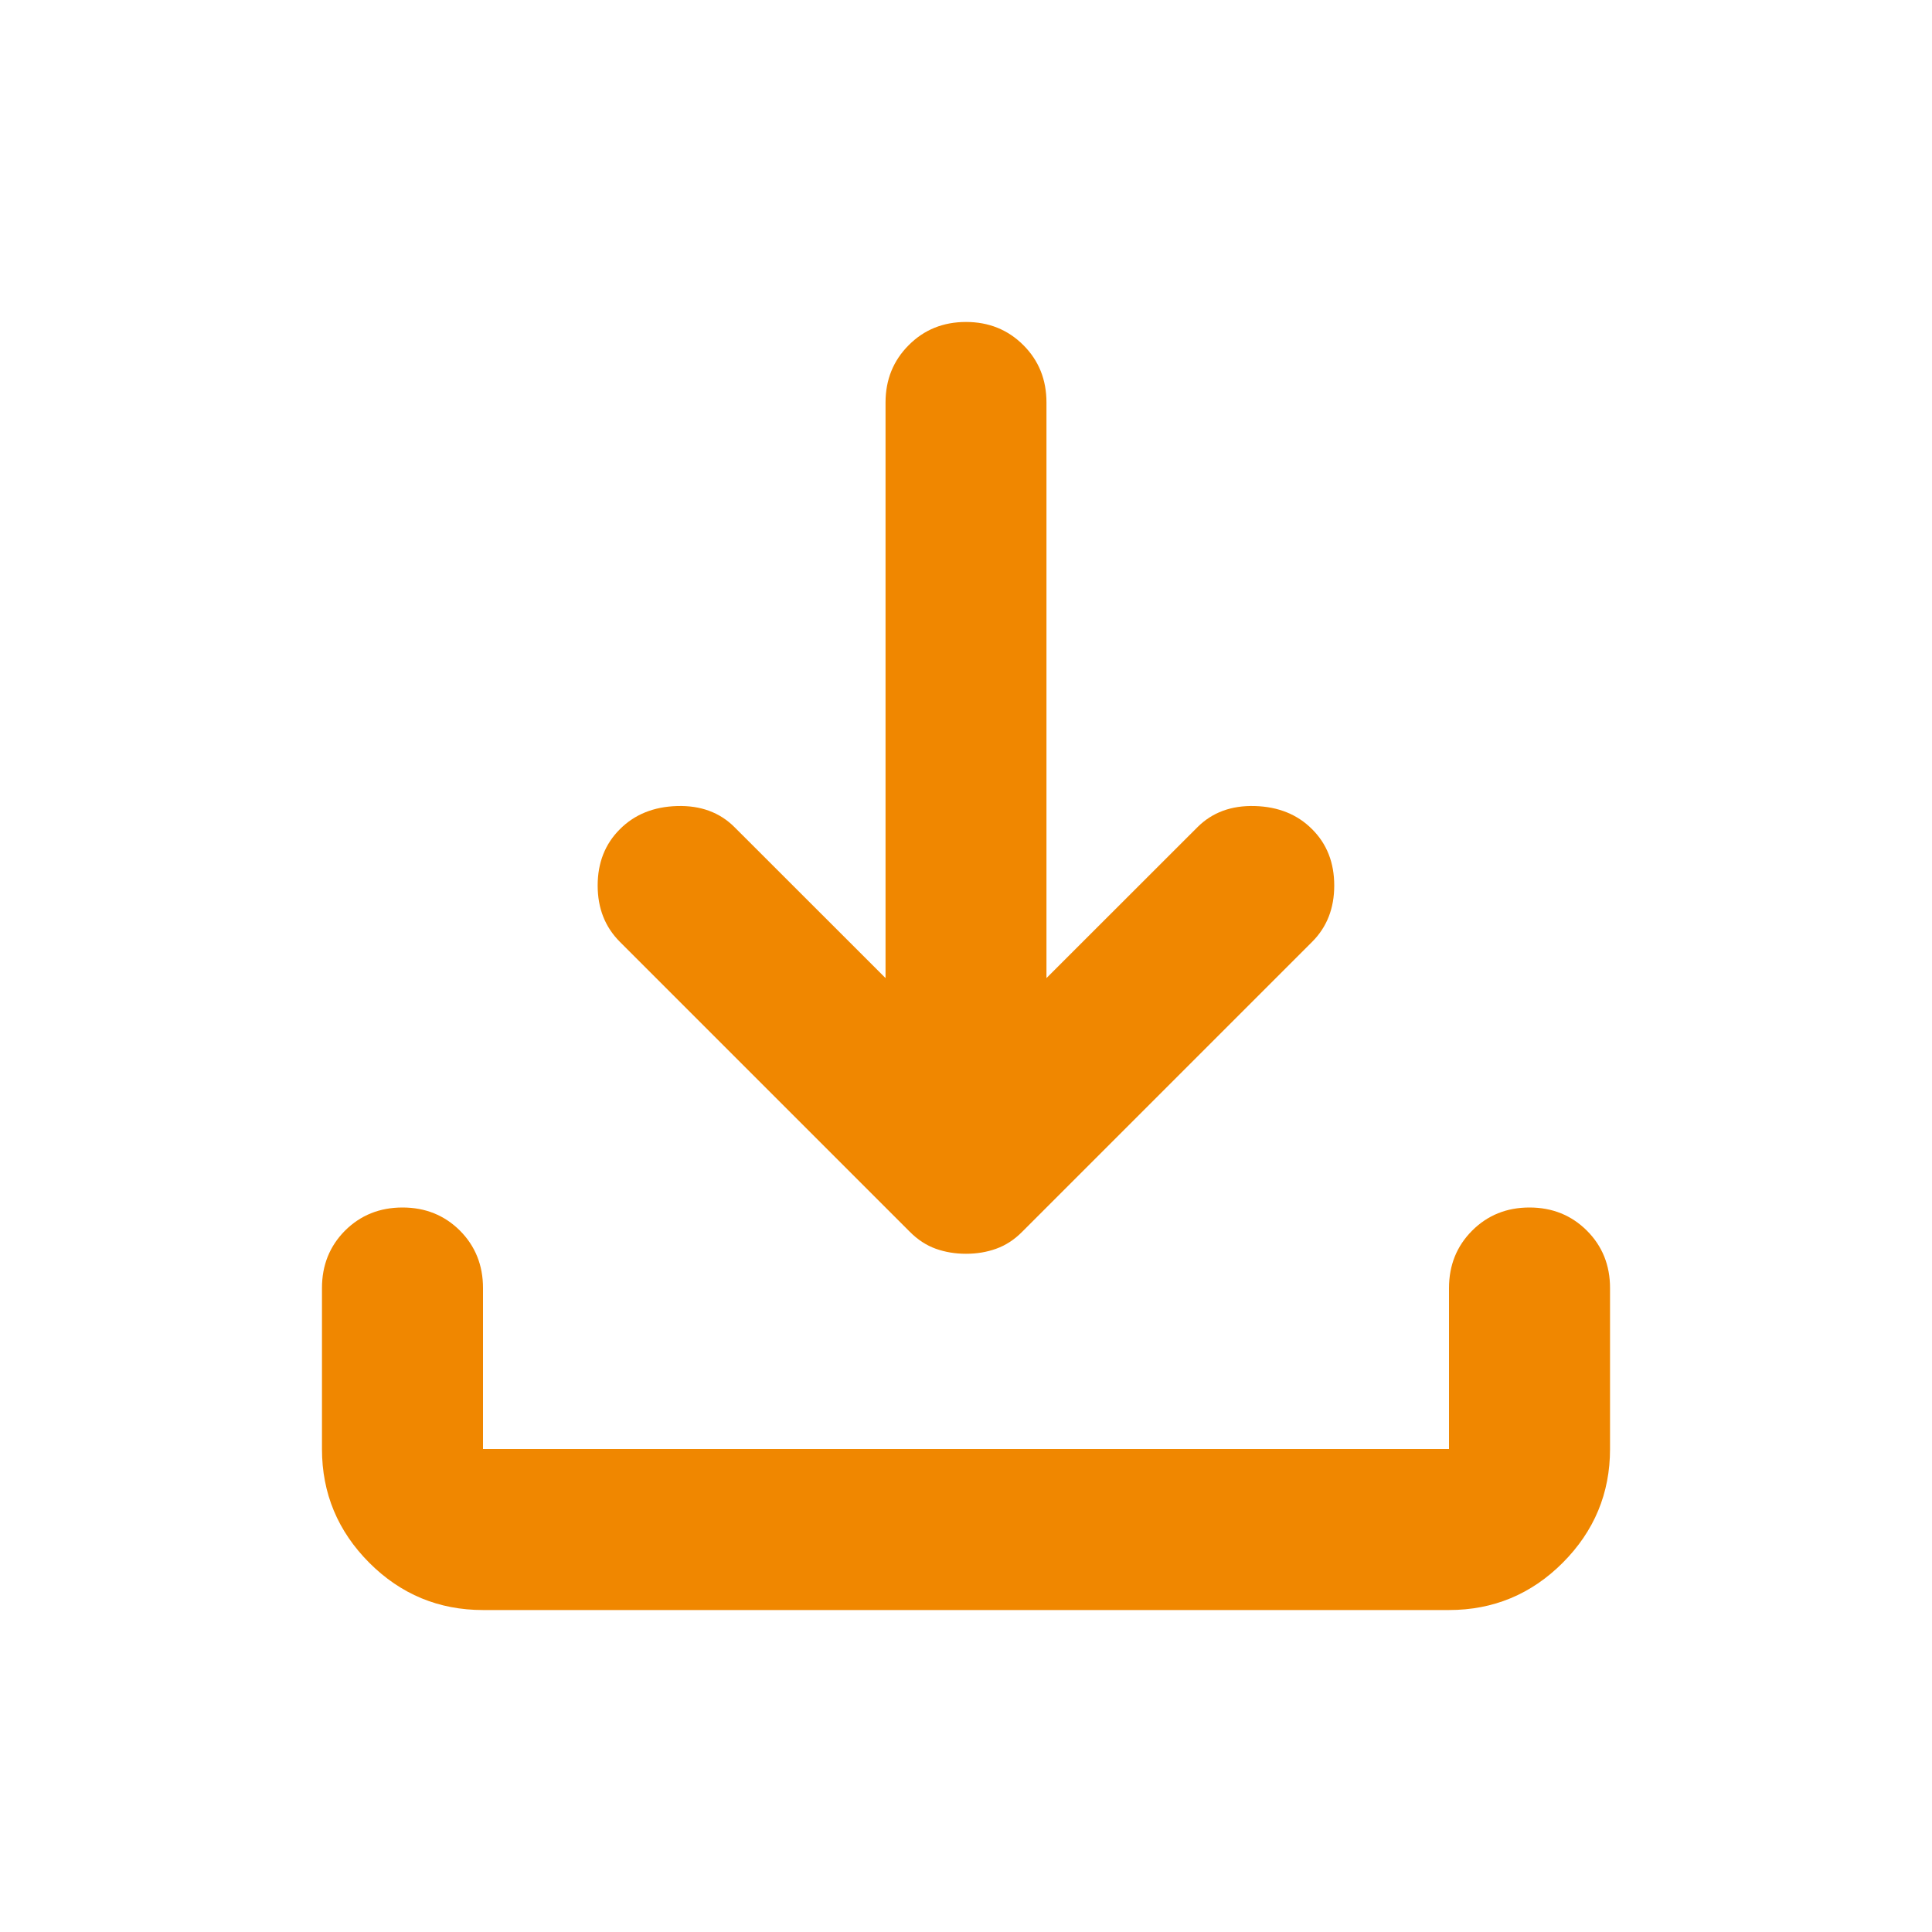 <svg width="20" height="20" viewBox="0 0 20 20" fill="none" xmlns="http://www.w3.org/2000/svg">
<path d="M10 12.979C9.889 12.979 9.785 12.962 9.687 12.927C9.59 12.892 9.5 12.834 9.417 12.75L6.417 9.75C6.264 9.597 6.187 9.403 6.187 9.167C6.187 8.931 6.264 8.736 6.417 8.584C6.569 8.431 6.767 8.351 7.01 8.344C7.253 8.337 7.451 8.41 7.604 8.563L9.167 10.125V4.167C9.167 3.931 9.247 3.733 9.407 3.573C9.566 3.413 9.764 3.333 10 3.333C10.236 3.333 10.434 3.413 10.594 3.573C10.754 3.733 10.833 3.931 10.833 4.167V10.125L12.396 8.563C12.549 8.41 12.747 8.337 12.99 8.344C13.233 8.351 13.431 8.431 13.583 8.584C13.736 8.736 13.812 8.931 13.812 9.167C13.812 9.403 13.736 9.597 13.583 9.75L10.583 12.75C10.5 12.834 10.41 12.892 10.312 12.927C10.215 12.962 10.111 12.979 10 12.979ZM5 16.667C4.542 16.667 4.149 16.504 3.823 16.178C3.497 15.851 3.333 15.459 3.333 15V13.334C3.333 13.097 3.413 12.899 3.572 12.739C3.732 12.58 3.93 12.5 4.167 12.5C4.403 12.5 4.601 12.58 4.761 12.739C4.92 12.899 5 13.097 5 13.334V15H15V13.334C15 13.097 15.08 12.899 15.24 12.739C15.399 12.58 15.597 12.5 15.833 12.5C16.069 12.5 16.267 12.58 16.427 12.739C16.587 12.899 16.667 13.097 16.667 13.334V15C16.667 15.459 16.503 15.851 16.177 16.178C15.851 16.504 15.458 16.667 15 16.667H5Z" fill="#F08700"/>
</svg>

